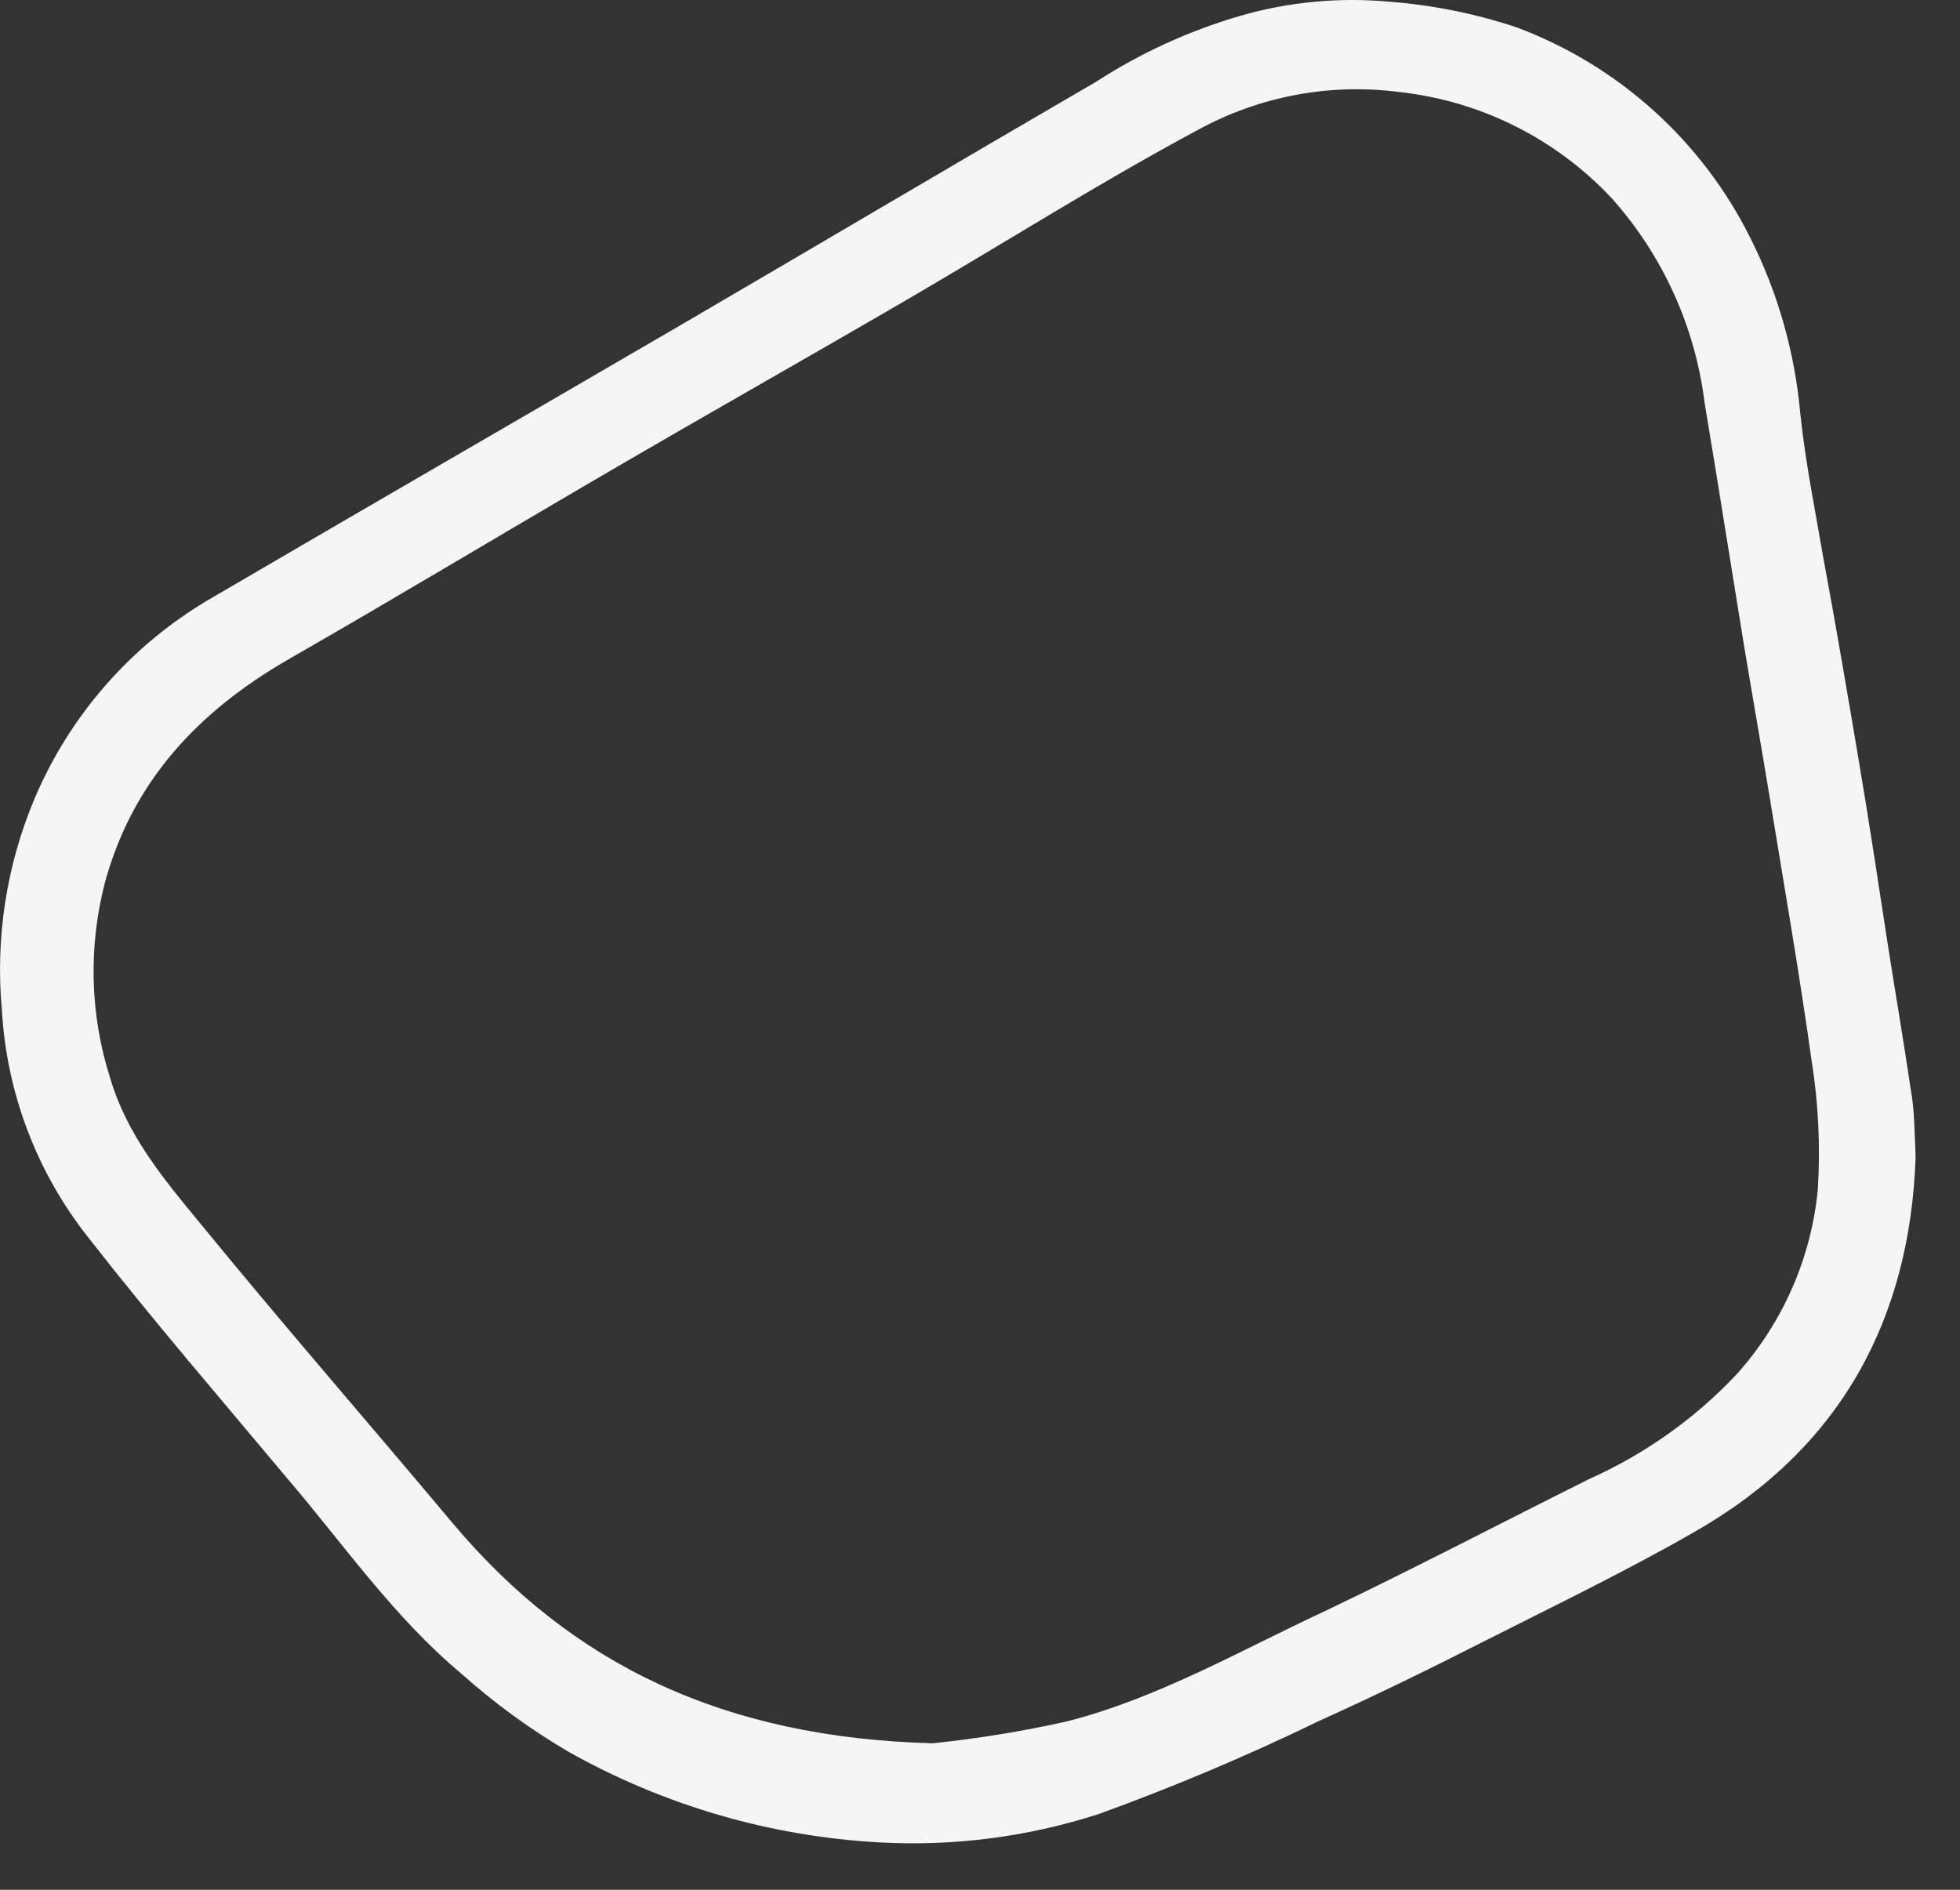 <svg width="28" height="27" viewBox="0 0 28 27" fill="none" xmlns="http://www.w3.org/2000/svg">
<rect x="0" y="0" width="28" height="27" fill="#333333" stroke="none"/>
<path d="M27.294 15.549C27.196 14.885 27.083 14.224 26.979 13.563C26.834 12.619 26.696 11.7 26.538 10.772C26.381 9.843 26.224 8.918 26.051 7.99C25.931 7.291 25.79 6.599 25.717 5.897C25.639 5.031 25.399 4.186 25.009 3.408C24.318 2.014 23.122 0.935 21.664 0.39C21.079 0.196 20.473 0.073 19.858 0.025C19.137 -0.042 18.41 0.026 17.715 0.227C16.986 0.44 16.291 0.758 15.654 1.171C13.7 2.307 11.755 3.458 9.804 4.598C7.522 5.929 5.238 7.247 2.959 8.581C1.856 9.239 0.992 10.231 0.492 11.414C0.092 12.366 -0.068 13.402 0.027 14.431C0.094 15.615 0.525 16.749 1.26 17.679C2.173 18.85 3.148 19.979 4.092 21.109C4.901 22.053 5.618 23.098 6.585 23.907C7.056 24.329 7.568 24.703 8.114 25.024C9.477 25.792 10.998 26.237 12.56 26.323C13.626 26.382 14.693 26.244 15.707 25.914C16.778 25.525 17.829 25.081 18.854 24.583C19.644 24.227 20.427 23.844 21.195 23.453C22.209 22.94 23.234 22.446 24.219 21.88C26.299 20.69 27.287 18.843 27.366 16.53C27.35 16.159 27.35 15.851 27.294 15.549ZM25.969 16.993C25.875 17.974 25.469 18.899 24.811 19.633C24.215 20.267 23.498 20.776 22.703 21.131C21.444 21.76 20.185 22.418 18.926 23.019C17.718 23.582 16.547 24.259 15.248 24.593C14.614 24.735 13.972 24.84 13.325 24.907C10.348 24.828 8.171 23.79 6.465 21.76C5.266 20.329 4.045 18.928 2.859 17.477C2.339 16.848 1.817 16.219 1.578 15.416C1.283 14.499 1.258 13.516 1.506 12.584C1.902 11.159 2.83 10.171 4.092 9.437C5.644 8.547 7.176 7.625 8.721 6.725C10.14 5.897 11.572 5.089 12.992 4.261C14.411 3.433 15.71 2.609 17.111 1.857C17.99 1.375 18.999 1.185 19.993 1.315C21.154 1.443 22.23 1.982 23.027 2.835C23.756 3.652 24.218 4.672 24.352 5.759C24.543 6.901 24.723 8.047 24.909 9.189C25.034 9.941 25.166 10.69 25.289 11.439C25.491 12.672 25.705 13.903 25.878 15.139C25.977 15.752 26.007 16.374 25.969 16.993Z" fill="whitesmoke"/>
</svg>
